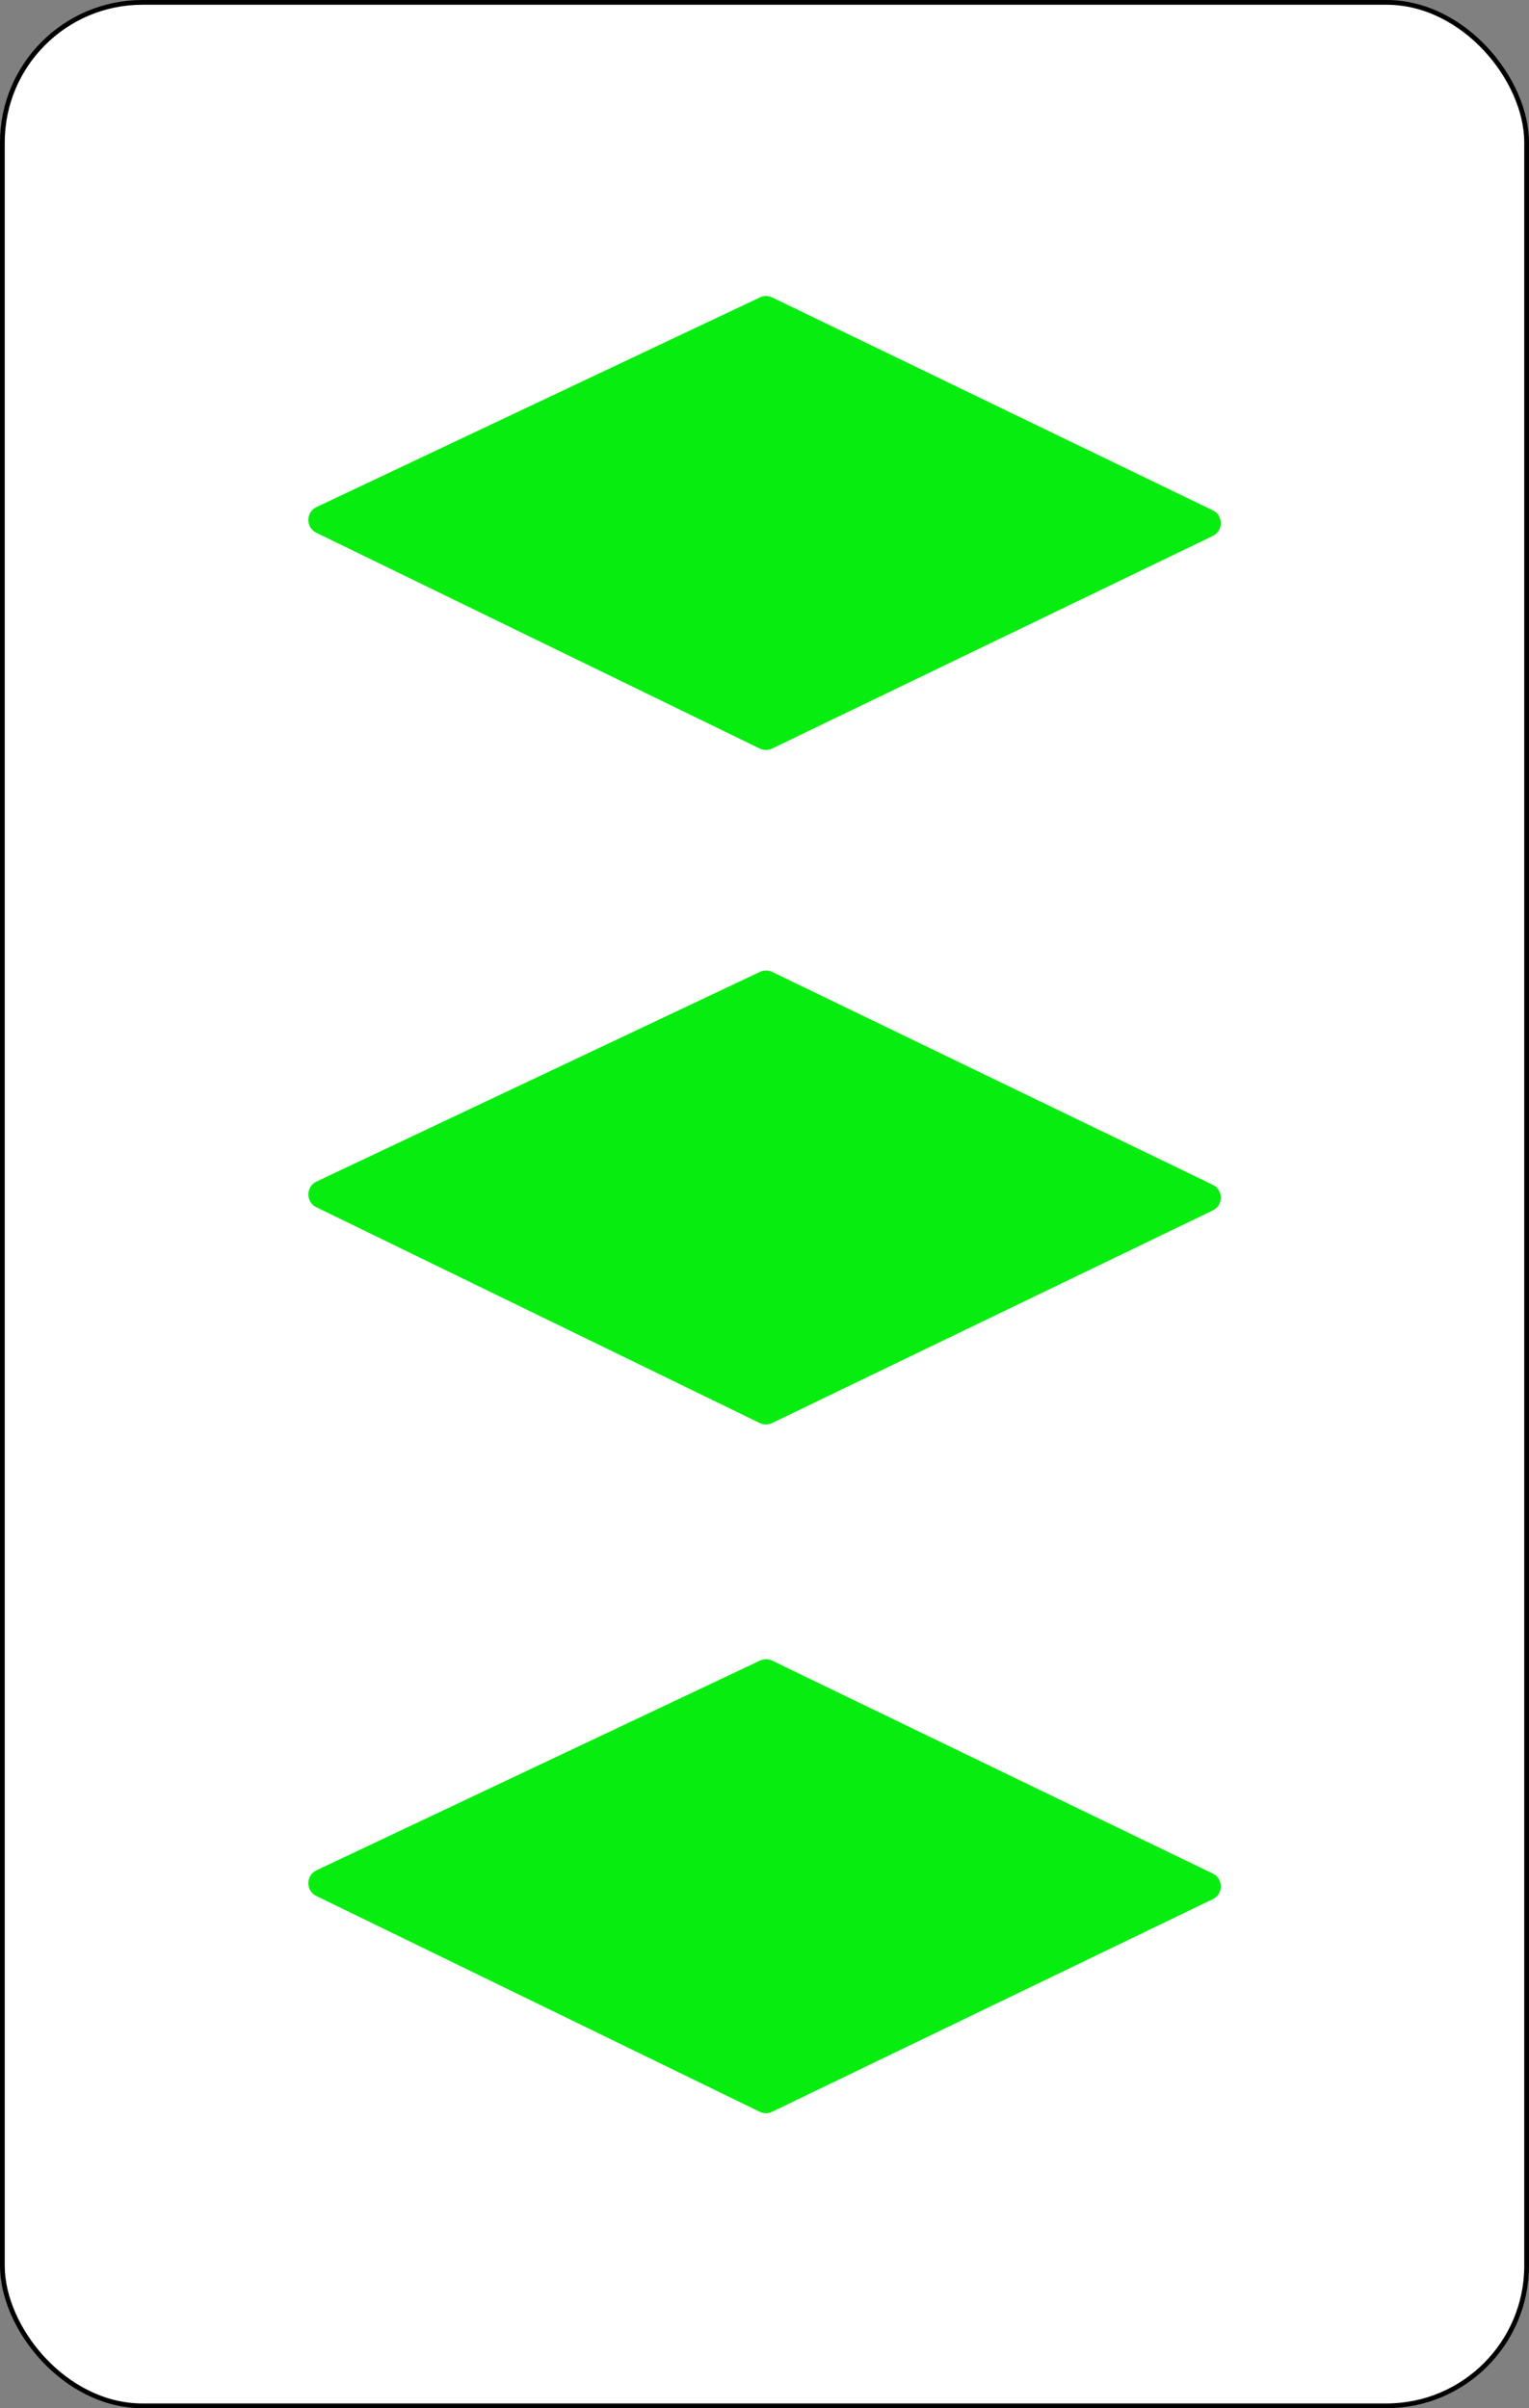 <svg width="322" height="507" viewBox="0 0 322 507" fill="none" xmlns="http://www.w3.org/2000/svg">
<rect x="0" y="0" width="322" height="507" fill="#808080" stroke="none"/>
<rect x="0.5" y="0.5" width="321" height="506" rx="29.5" fill="white" stroke="black"/>
<path d="M162.607 299.594L255.401 254.84C257.663 253.749 257.664 250.528 255.403 249.436L162.626 204.623C161.81 204.229 160.859 204.225 160.039 204.613L66.655 248.754C64.379 249.83 64.361 253.062 66.625 254.164L159.991 299.589C160.816 299.991 161.78 299.992 162.607 299.594Z" fill="#07ED10"/>
<path d="M162.607 157.594L255.401 112.84C257.663 111.749 257.664 108.528 255.403 107.436L162.626 62.623C161.81 62.229 160.859 62.225 160.039 62.613L66.655 106.754C64.379 107.83 64.361 111.062 66.625 112.164L159.991 157.589C160.816 157.991 161.78 157.992 162.607 157.594Z" fill="#07ED10"/>
<path d="M162.607 444.594L255.401 399.84C257.663 398.749 257.664 395.528 255.403 394.436L162.626 349.623C161.81 349.229 160.859 349.225 160.039 349.613L66.655 393.754C64.379 394.83 64.361 398.062 66.625 399.164L159.991 444.589C160.816 444.991 161.78 444.992 162.607 444.594Z" fill="#07ED10"/>
</svg>
